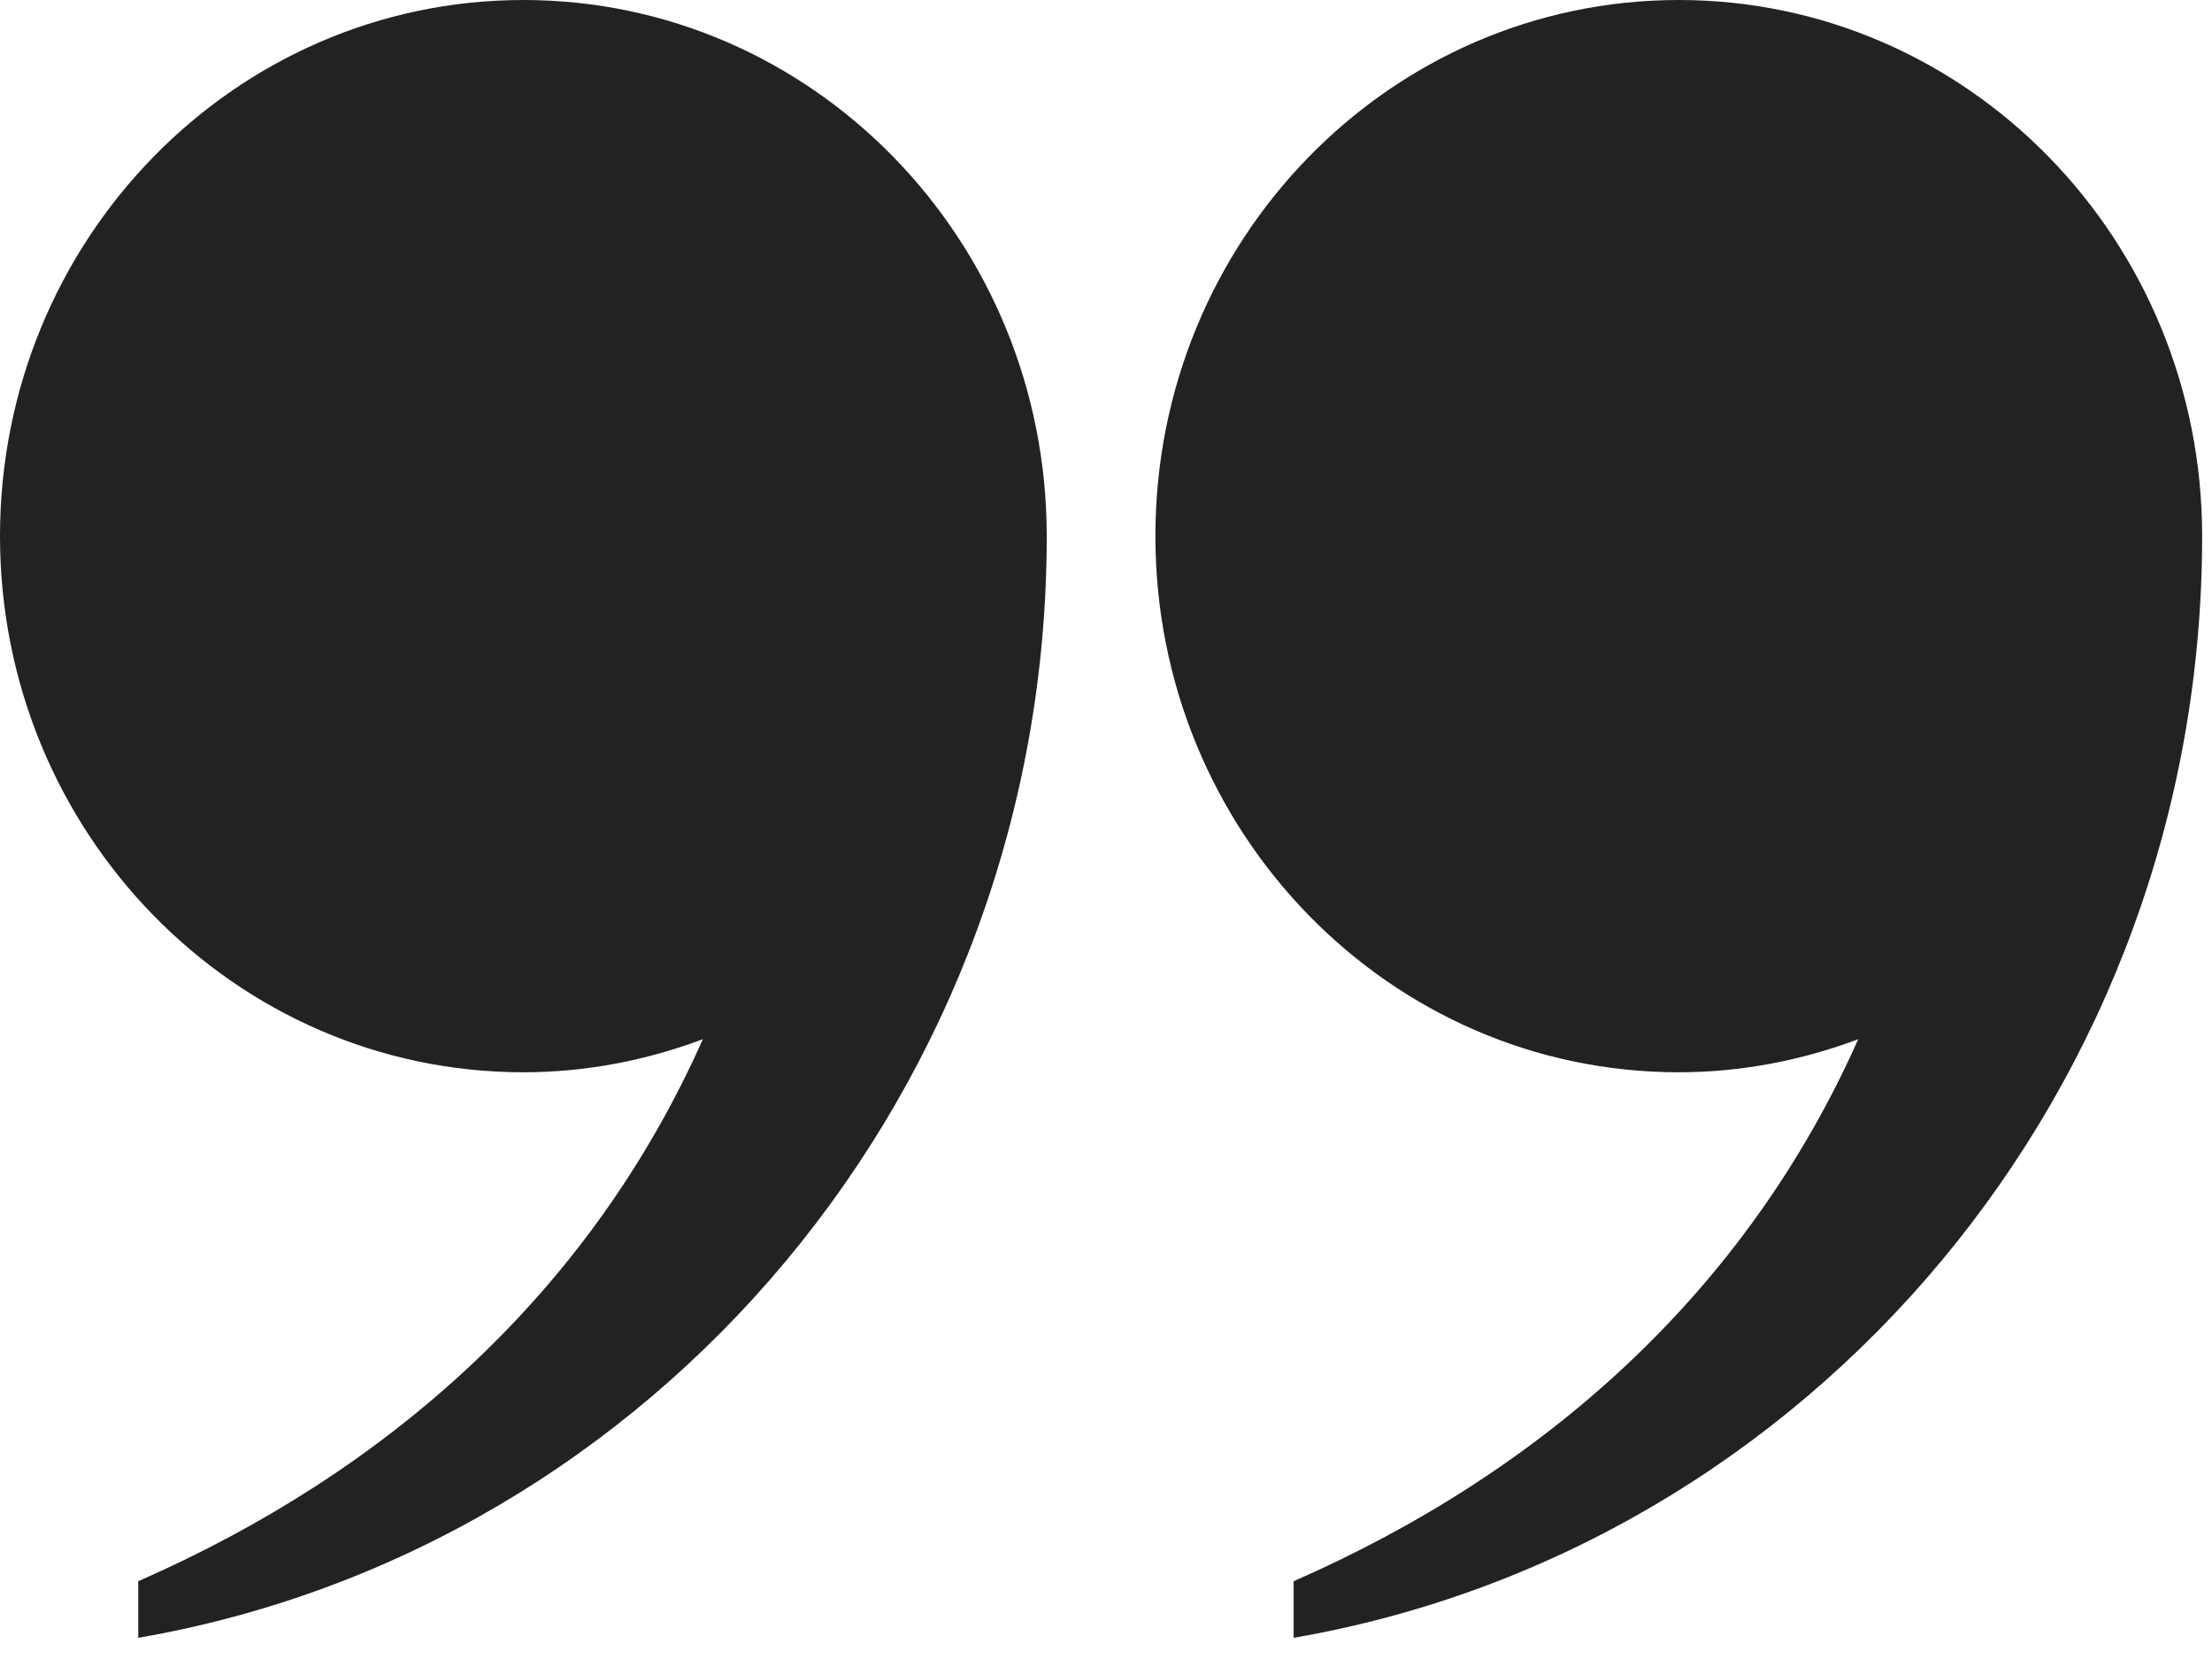 <?xml version="1.0" encoding="UTF-8" standalone="no"?>
<svg width="24px" height="18px" viewBox="0 0 24 18" version="1.1" xmlns="http://www.w3.org/2000/svg" xmlns:xlink="http://www.w3.org/1999/xlink">
    <!-- Generator: Sketch 3.8.2 (29753) - http://www.bohemiancoding.com/sketch -->
    <title>bottomQuoteIcon</title>
    <desc>Created with Sketch.</desc>
    <defs></defs>
    <g id="Page-1" stroke="none" stroke-width="1" fill="none" fill-rule="evenodd">
        <g id="core-iconset-typographic" transform="translate(-95, -30)" fill="#222222">
            <path d="M106.357,35.817 C106.357,41.822 102.094,46.804 96.5,47.77 L96.5,47.156 C99.213,45.967 101.405,44.021 102.626,41.275 C102.018,41.503 101.364,41.634 100.679,41.634 C97.542,41.634 95,39.029 95,35.817 C95,32.604 97.542,30 100.679,30 C103.815,30 106.357,32.604 106.357,35.817 L106.357,35.817 Z M113.214,30 C110.078,30 107.536,32.604 107.536,35.817 C107.536,39.029 110.078,41.634 113.214,41.634 C113.9,41.634 114.554,41.503 115.162,41.275 C113.94,44.021 111.749,45.967 109.036,47.156 L109.036,47.77 C114.63,46.804 118.893,41.822 118.893,35.817 C118.893,32.604 116.351,30 113.214,30 L113.214,30 Z" id="bottomQuoteIcon"></path>
        </g>
    </g>
</svg>